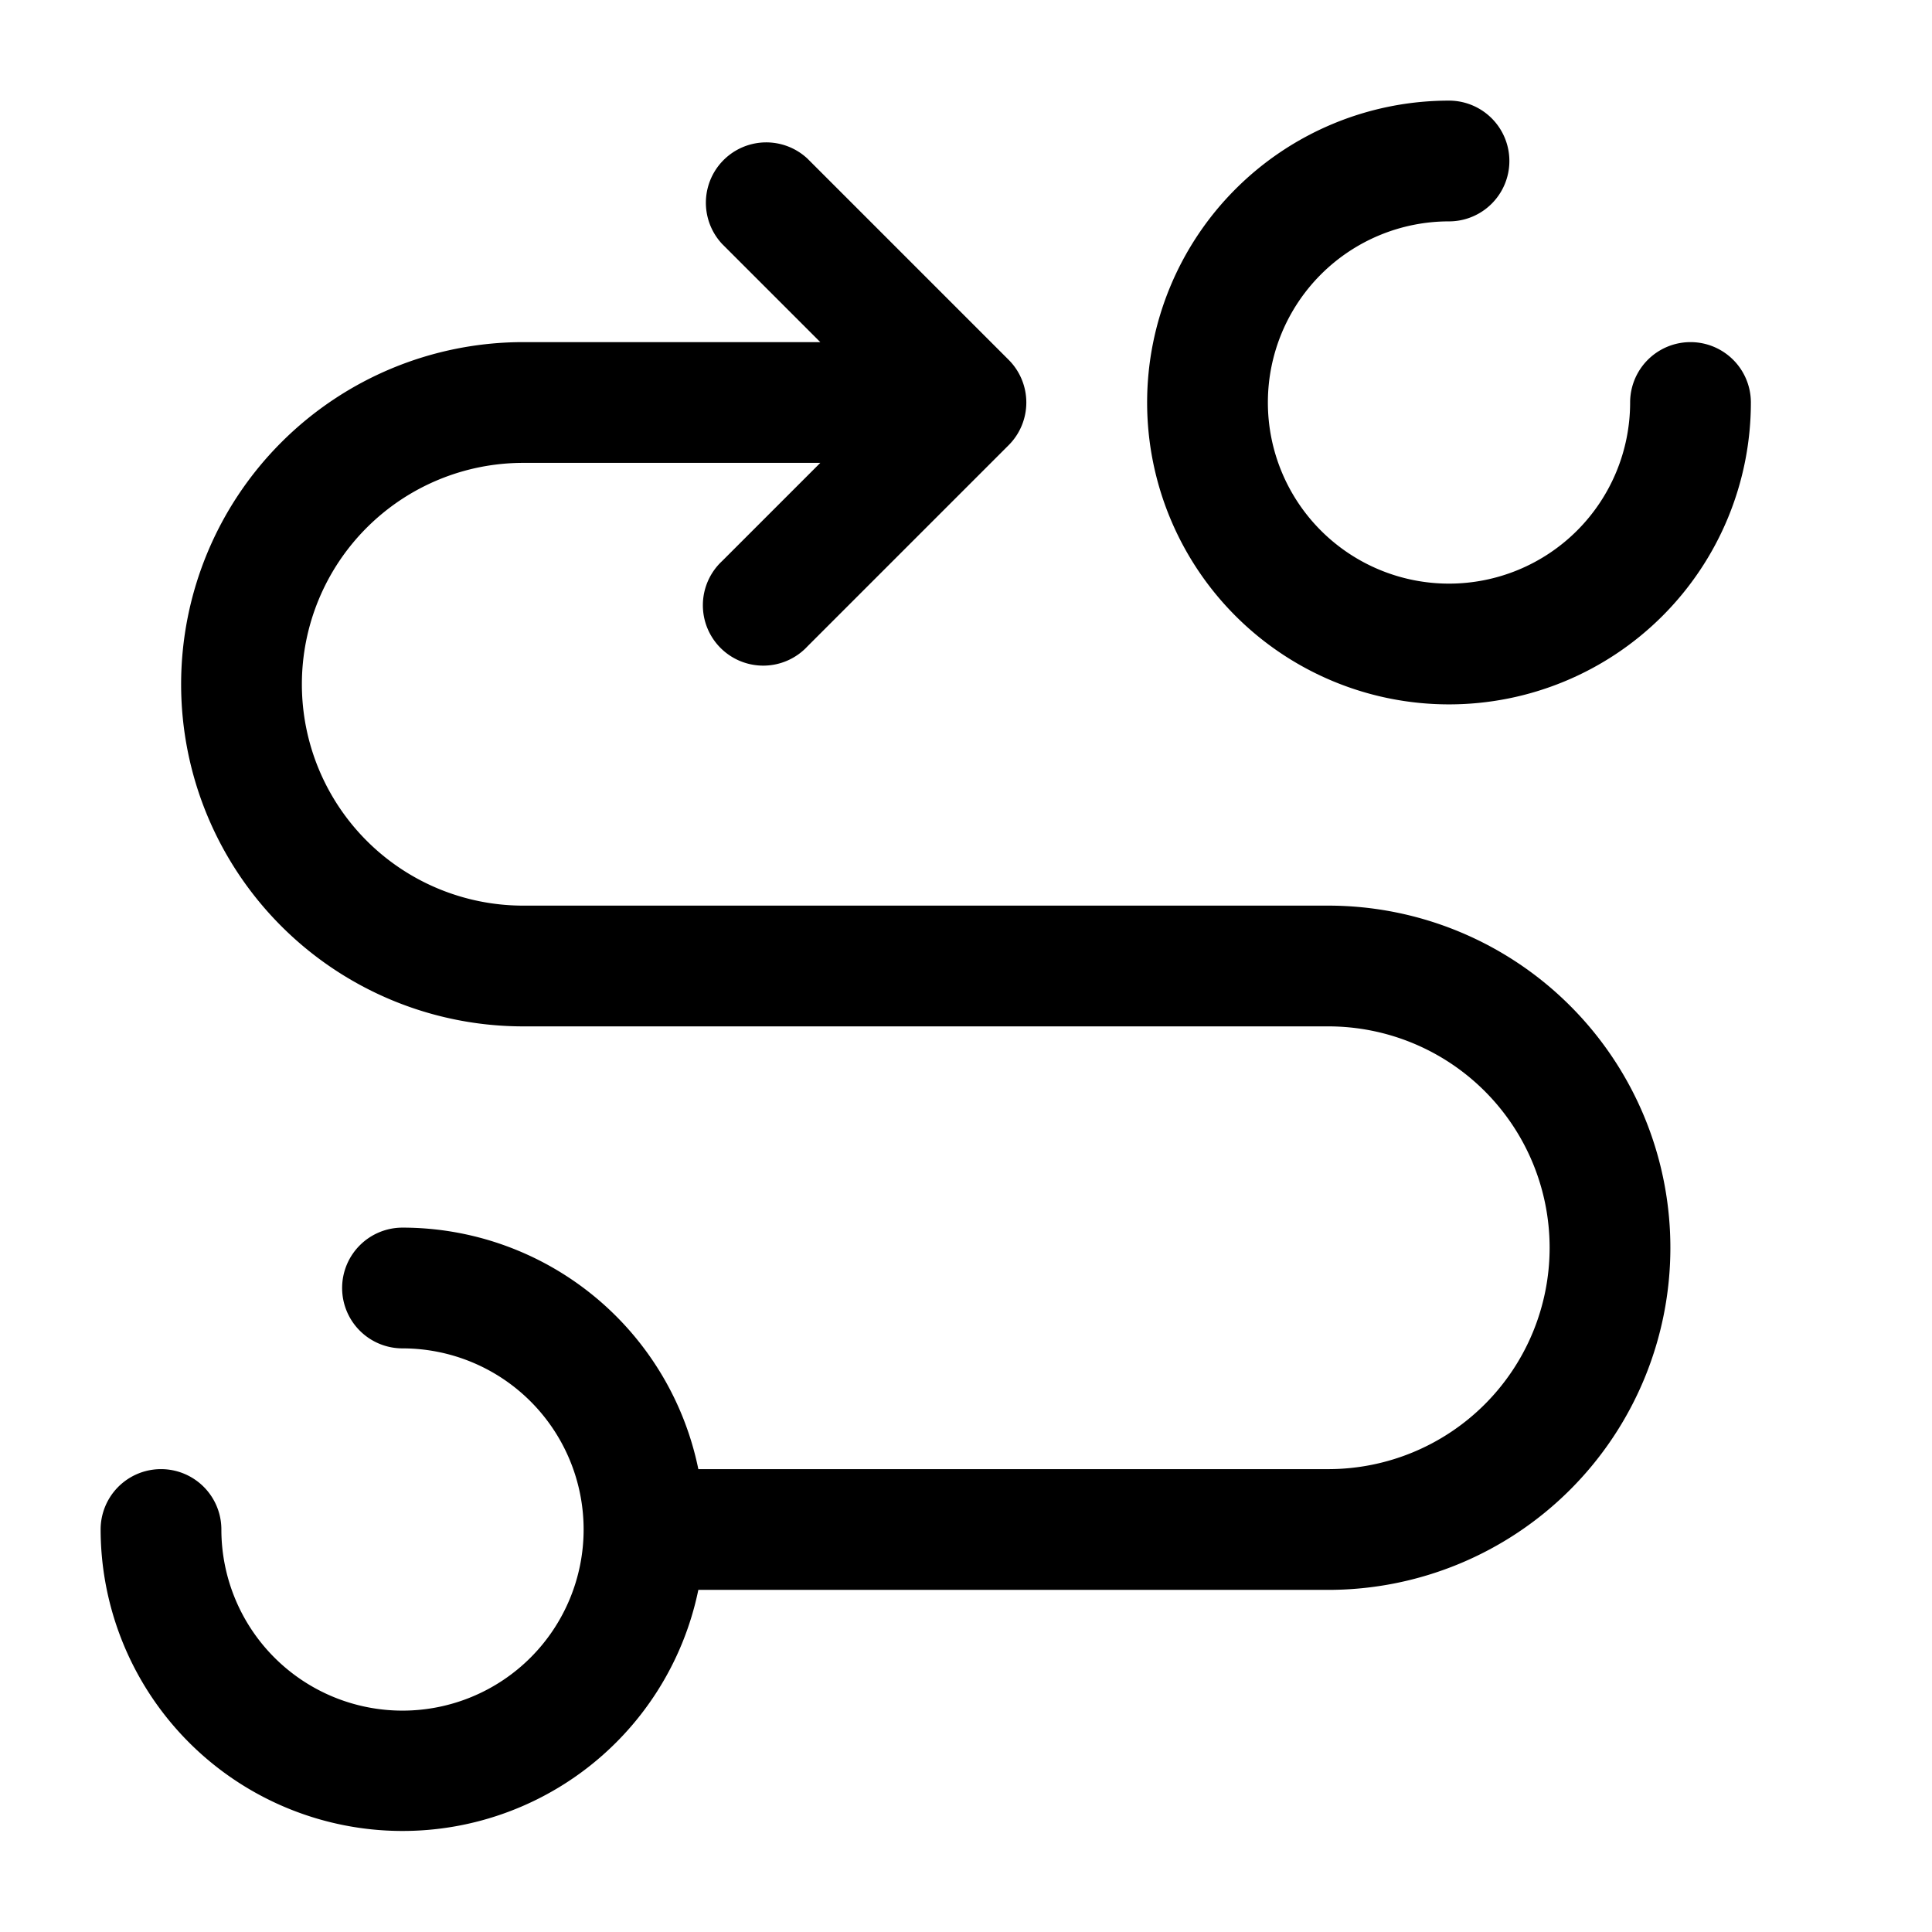 <svg xmlns="http://www.w3.org/2000/svg" width="24" height="24" fill="currentColor" viewBox="0 0 24 24">
  <path fill-rule="evenodd" d="M18 2.75A2.25 2.25 0 1020.25 5a.75.75 0 011.5 0A3.75 3.75 0 1118 1.25a.75.75 0 010 1.5zM4.25 16a.75.75 0 01.75-.75 3.751 3.751 0 013.675 3H16.5a2.75 2.75 0 100-5.5h-10a4.25 4.25 0 010-8.5h3.69L8.97 3.03a.75.75 0 011.06-1.06l2.5 2.5a.75.75 0 010 1.06l-2.5 2.5a.75.75 0 11-1.06-1.06l1.22-1.22H6.5a2.75 2.75 0 000 5.5h10a4.25 4.25 0 010 8.5H8.675A3.751 3.751 0 011.25 19a.75.75 0 011.5 0A2.25 2.25 0 105 16.75a.75.75 0 01-.75-.75z"/>
</svg>
